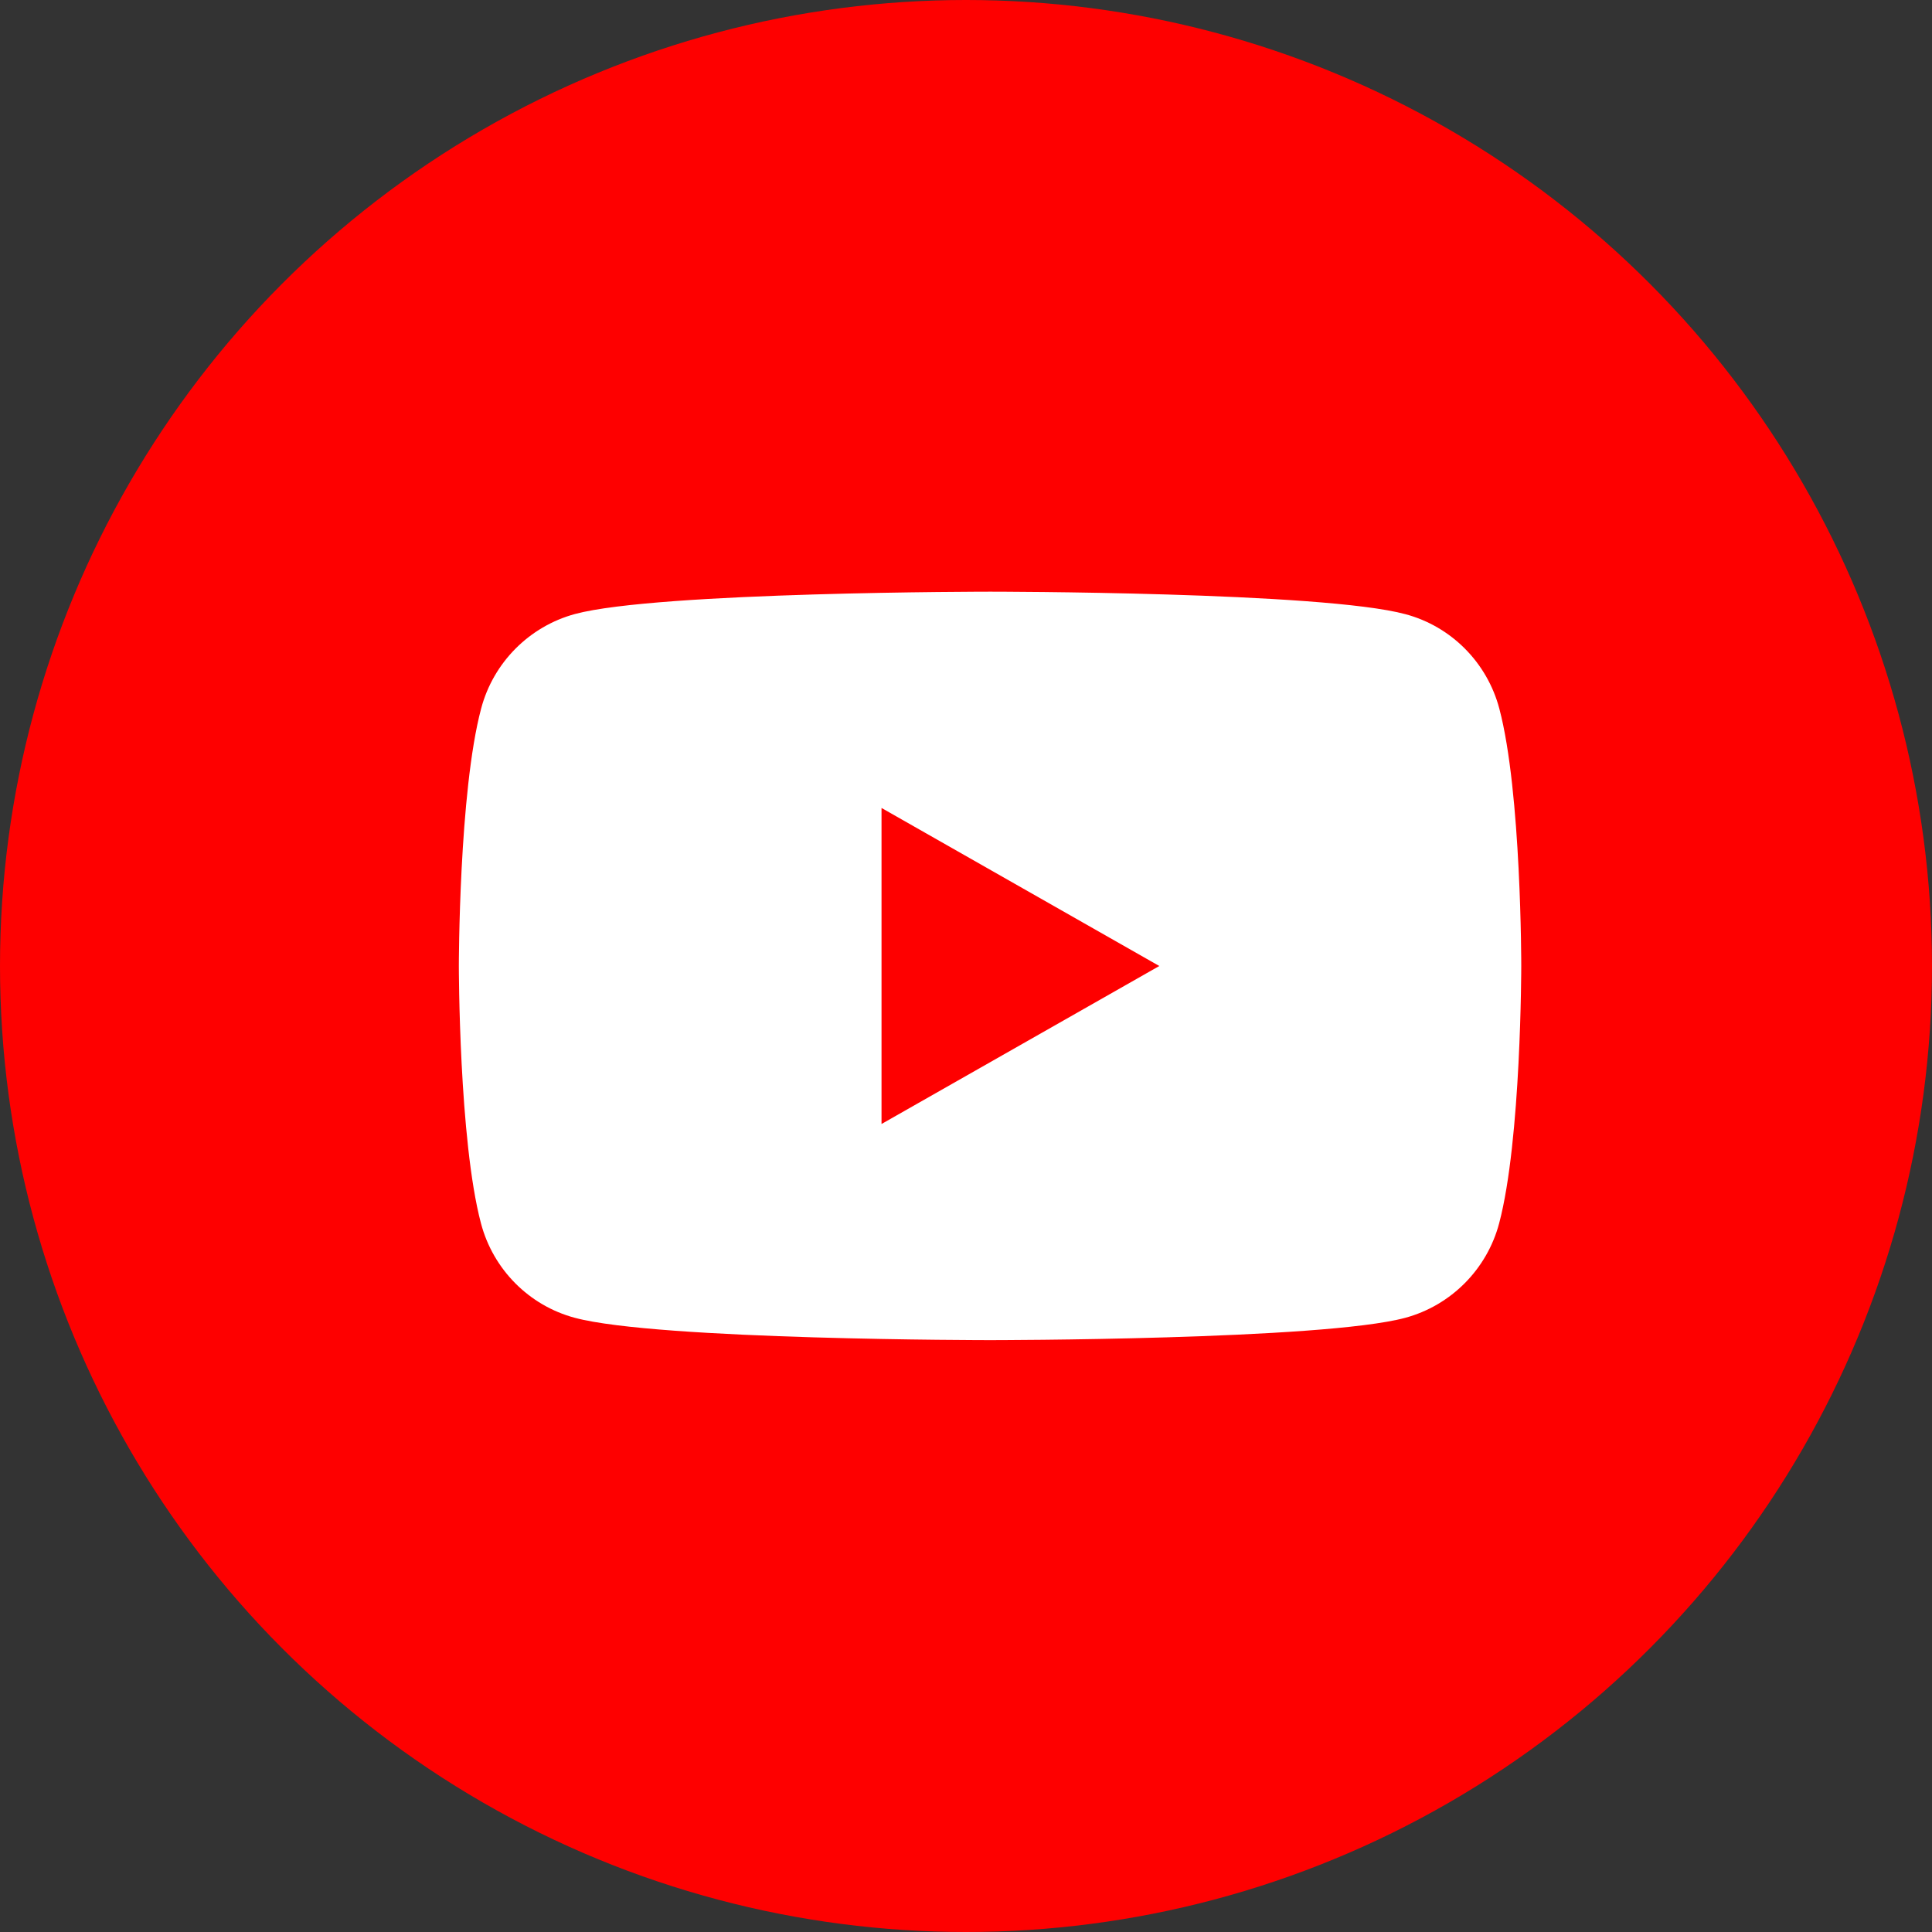 <svg width="40" height="40" viewBox="0 0 40 40" fill="none" xmlns="http://www.w3.org/2000/svg">
<rect x="0" y="0" width="40" height="40" fill="#333333" stroke="none"/>
<circle cx="20" cy="20" r="20" fill="#FE0000"/>
<path fill-rule="evenodd" clip-rule="evenodd" d="M29.098 12.716C30.044 12.968 30.79 13.717 31.042 14.672C31.5 16.398 31.496 20 31.496 20C31.496 20 31.496 23.601 31.038 25.328C30.786 26.279 30.041 27.028 29.094 27.284C27.378 27.746 20.498 27.746 20.498 27.746C20.498 27.746 13.617 27.746 11.902 27.284C10.955 27.032 10.21 26.283 9.958 25.328C9.5 23.601 9.5 20 9.5 20C9.5 20 9.5 16.398 9.962 14.668C10.214 13.717 10.959 12.968 11.906 12.712C13.621 12.25 20.502 12.25 20.502 12.25C20.502 12.25 27.378 12.25 29.098 12.716ZM24.002 20L18.251 16.728V23.271L24.002 20Z" fill="white"/>
</svg>

